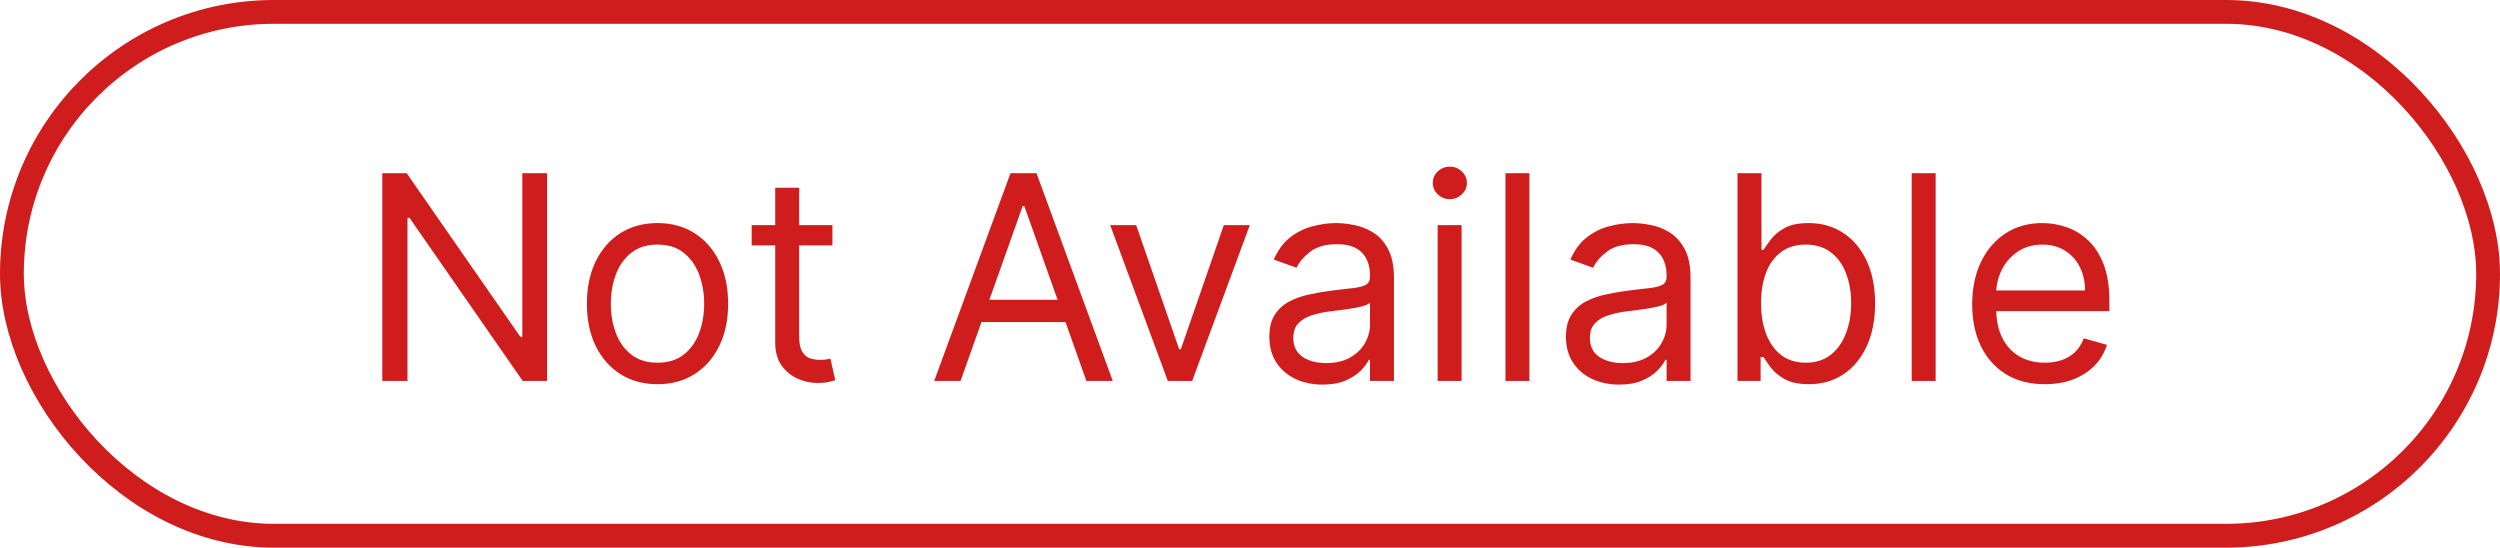 <svg width="105" height="23" viewBox="0 0 105 23" fill="none" xmlns="http://www.w3.org/2000/svg">
<rect x="0.5" y="0.5" width="104" height="22" rx="11" stroke="#CF1D1D"/>
<path d="M22.977 7.273V16H21.954L17.199 9.148H17.114V16H16.057V7.273H17.079L21.852 14.142H21.938V7.273H22.977ZM27.615 16.136C27.024 16.136 26.505 15.996 26.059 15.714C25.616 15.433 25.27 15.04 25.02 14.534C24.772 14.028 24.649 13.438 24.649 12.761C24.649 12.079 24.772 11.484 25.02 10.976C25.27 10.467 25.616 10.072 26.059 9.791C26.505 9.51 27.024 9.369 27.615 9.369C28.206 9.369 28.723 9.51 29.166 9.791C29.612 10.072 29.959 10.467 30.206 10.976C30.456 11.484 30.581 12.079 30.581 12.761C30.581 13.438 30.456 14.028 30.206 14.534C29.959 15.04 29.612 15.433 29.166 15.714C28.723 15.996 28.206 16.136 27.615 16.136ZM27.615 15.233C28.064 15.233 28.433 15.118 28.723 14.888C29.012 14.658 29.227 14.355 29.366 13.98C29.505 13.605 29.575 13.199 29.575 12.761C29.575 12.324 29.505 11.916 29.366 11.538C29.227 11.161 29.012 10.855 28.723 10.622C28.433 10.389 28.064 10.273 27.615 10.273C27.166 10.273 26.797 10.389 26.507 10.622C26.217 10.855 26.003 11.161 25.863 11.538C25.724 11.916 25.654 12.324 25.654 12.761C25.654 13.199 25.724 13.605 25.863 13.98C26.003 14.355 26.217 14.658 26.507 14.888C26.797 15.118 27.166 15.233 27.615 15.233ZM34.962 9.455V10.307H31.57V9.455H34.962ZM32.559 7.886H33.565V14.125C33.565 14.409 33.606 14.622 33.688 14.764C33.773 14.903 33.881 14.997 34.012 15.046C34.146 15.091 34.286 15.114 34.434 15.114C34.545 15.114 34.636 15.108 34.707 15.097C34.778 15.082 34.834 15.071 34.877 15.062L35.082 15.966C35.014 15.992 34.918 16.017 34.796 16.043C34.674 16.071 34.519 16.085 34.332 16.085C34.048 16.085 33.769 16.024 33.496 15.902C33.227 15.78 33.002 15.594 32.823 15.344C32.647 15.094 32.559 14.778 32.559 14.398V7.886ZM40.344 16H39.236L42.441 7.273H43.532L46.736 16H45.629L43.021 8.653H42.952L40.344 16ZM40.754 12.591H45.219V13.528H40.754V12.591ZM52.492 9.455L50.071 16H49.048L46.628 9.455H47.719L49.526 14.671H49.594L51.401 9.455H52.492ZM55.546 16.153C55.131 16.153 54.755 16.075 54.416 15.919C54.078 15.76 53.81 15.531 53.611 15.233C53.412 14.932 53.313 14.568 53.313 14.142C53.313 13.767 53.387 13.463 53.534 13.23C53.682 12.994 53.88 12.81 54.127 12.676C54.374 12.543 54.647 12.443 54.945 12.378C55.246 12.31 55.549 12.256 55.853 12.216C56.25 12.165 56.573 12.126 56.82 12.101C57.07 12.072 57.252 12.026 57.365 11.96C57.482 11.895 57.54 11.781 57.54 11.619V11.585C57.54 11.165 57.425 10.838 57.195 10.605C56.968 10.372 56.623 10.256 56.159 10.256C55.679 10.256 55.303 10.361 55.03 10.571C54.758 10.781 54.566 11.006 54.455 11.244L53.5 10.903C53.671 10.506 53.898 10.196 54.182 9.974C54.469 9.75 54.782 9.594 55.12 9.506C55.461 9.415 55.796 9.369 56.125 9.369C56.336 9.369 56.577 9.395 56.85 9.446C57.125 9.494 57.391 9.595 57.647 9.749C57.905 9.902 58.12 10.133 58.29 10.443C58.461 10.753 58.546 11.168 58.546 11.688V16H57.54V15.114H57.489C57.421 15.256 57.307 15.408 57.148 15.57C56.989 15.732 56.777 15.869 56.513 15.983C56.249 16.097 55.926 16.153 55.546 16.153ZM55.699 15.25C56.097 15.25 56.432 15.172 56.705 15.016C56.98 14.859 57.188 14.658 57.327 14.411C57.469 14.163 57.54 13.903 57.54 13.631V12.71C57.498 12.761 57.404 12.808 57.259 12.851C57.117 12.891 56.952 12.926 56.765 12.957C56.58 12.986 56.4 13.011 56.223 13.034C56.05 13.054 55.909 13.071 55.801 13.085C55.54 13.119 55.296 13.175 55.069 13.251C54.844 13.325 54.662 13.438 54.523 13.588C54.387 13.736 54.319 13.938 54.319 14.193C54.319 14.543 54.448 14.807 54.706 14.986C54.968 15.162 55.299 15.25 55.699 15.25ZM60.381 16V9.455H61.387V16H60.381ZM60.893 8.364C60.697 8.364 60.528 8.297 60.386 8.163C60.246 8.03 60.177 7.869 60.177 7.682C60.177 7.494 60.246 7.334 60.386 7.2C60.528 7.067 60.697 7 60.893 7C61.089 7 61.256 7.067 61.396 7.2C61.538 7.334 61.609 7.494 61.609 7.682C61.609 7.869 61.538 8.03 61.396 8.163C61.256 8.297 61.089 8.364 60.893 8.364ZM64.235 7.273V16H63.229V7.273H64.235ZM68.003 16.153C67.588 16.153 67.212 16.075 66.874 15.919C66.535 15.76 66.267 15.531 66.068 15.233C65.869 14.932 65.77 14.568 65.77 14.142C65.77 13.767 65.844 13.463 65.992 13.23C66.139 12.994 66.337 12.81 66.584 12.676C66.831 12.543 67.104 12.443 67.402 12.378C67.703 12.31 68.006 12.256 68.31 12.216C68.707 12.165 69.03 12.126 69.277 12.101C69.527 12.072 69.709 12.026 69.822 11.96C69.939 11.895 69.997 11.781 69.997 11.619V11.585C69.997 11.165 69.882 10.838 69.652 10.605C69.425 10.372 69.079 10.256 68.617 10.256C68.136 10.256 67.76 10.361 67.487 10.571C67.215 10.781 67.023 11.006 66.912 11.244L65.957 10.903C66.128 10.506 66.355 10.196 66.639 9.974C66.926 9.75 67.239 9.594 67.577 9.506C67.918 9.415 68.253 9.369 68.582 9.369C68.793 9.369 69.034 9.395 69.307 9.446C69.582 9.494 69.848 9.595 70.104 9.749C70.362 9.902 70.577 10.133 70.747 10.443C70.918 10.753 71.003 11.168 71.003 11.688V16H69.997V15.114H69.946C69.878 15.256 69.764 15.408 69.605 15.57C69.446 15.732 69.234 15.869 68.97 15.983C68.706 16.097 68.383 16.153 68.003 16.153ZM68.156 15.25C68.554 15.25 68.889 15.172 69.162 15.016C69.438 14.859 69.645 14.658 69.784 14.411C69.926 14.163 69.997 13.903 69.997 13.631V12.71C69.954 12.761 69.861 12.808 69.716 12.851C69.574 12.891 69.409 12.926 69.222 12.957C69.037 12.986 68.856 13.011 68.68 13.034C68.507 13.054 68.367 13.071 68.258 13.085C67.997 13.119 67.753 13.175 67.526 13.251C67.301 13.325 67.119 13.438 66.98 13.588C66.844 13.736 66.776 13.938 66.776 14.193C66.776 14.543 66.905 14.807 67.163 14.986C67.425 15.162 67.756 15.25 68.156 15.25ZM72.975 16V7.273H73.981V10.494H74.066C74.14 10.381 74.242 10.236 74.373 10.06C74.506 9.881 74.696 9.722 74.944 9.582C75.194 9.44 75.532 9.369 75.958 9.369C76.509 9.369 76.995 9.507 77.415 9.783C77.836 10.058 78.164 10.449 78.4 10.954C78.635 11.46 78.753 12.057 78.753 12.744C78.753 13.438 78.635 14.038 78.4 14.547C78.164 15.053 77.837 15.445 77.419 15.723C77.002 15.999 76.52 16.136 75.975 16.136C75.554 16.136 75.218 16.067 74.965 15.928C74.712 15.786 74.517 15.625 74.381 15.446C74.245 15.264 74.14 15.114 74.066 14.994H73.946V16H72.975ZM73.963 12.727C73.963 13.222 74.036 13.658 74.181 14.036C74.326 14.411 74.537 14.704 74.816 14.918C75.094 15.128 75.435 15.233 75.838 15.233C76.259 15.233 76.61 15.122 76.891 14.901C77.175 14.676 77.388 14.375 77.53 13.997C77.675 13.617 77.748 13.193 77.748 12.727C77.748 12.267 77.677 11.852 77.534 11.483C77.395 11.111 77.184 10.817 76.9 10.601C76.618 10.382 76.265 10.273 75.838 10.273C75.429 10.273 75.086 10.376 74.807 10.584C74.529 10.788 74.319 11.075 74.177 11.445C74.034 11.811 73.963 12.239 73.963 12.727ZM81.297 7.273V16H80.291V7.273H81.297ZM85.883 16.136C85.253 16.136 84.709 15.997 84.251 15.719C83.797 15.438 83.446 15.046 83.199 14.543C82.954 14.037 82.832 13.449 82.832 12.778C82.832 12.108 82.954 11.517 83.199 11.006C83.446 10.492 83.79 10.091 84.23 9.804C84.673 9.514 85.19 9.369 85.781 9.369C86.122 9.369 86.459 9.426 86.791 9.54C87.124 9.653 87.426 9.838 87.699 10.094C87.972 10.347 88.189 10.682 88.351 11.099C88.513 11.517 88.594 12.031 88.594 12.642V13.068H83.548V12.199H87.571C87.571 11.829 87.497 11.5 87.349 11.21C87.204 10.921 86.997 10.692 86.727 10.524C86.46 10.357 86.145 10.273 85.781 10.273C85.381 10.273 85.034 10.372 84.742 10.571C84.452 10.767 84.229 11.023 84.072 11.338C83.916 11.653 83.838 11.992 83.838 12.352V12.932C83.838 13.426 83.923 13.845 84.094 14.189C84.267 14.53 84.507 14.79 84.814 14.969C85.121 15.145 85.477 15.233 85.883 15.233C86.148 15.233 86.386 15.196 86.599 15.122C86.815 15.046 87.001 14.932 87.158 14.781C87.314 14.628 87.435 14.438 87.52 14.21L88.492 14.483C88.389 14.812 88.217 15.102 87.976 15.352C87.734 15.599 87.436 15.793 87.081 15.932C86.726 16.068 86.327 16.136 85.883 16.136Z" fill="#CF1D1D"/>
</svg>

